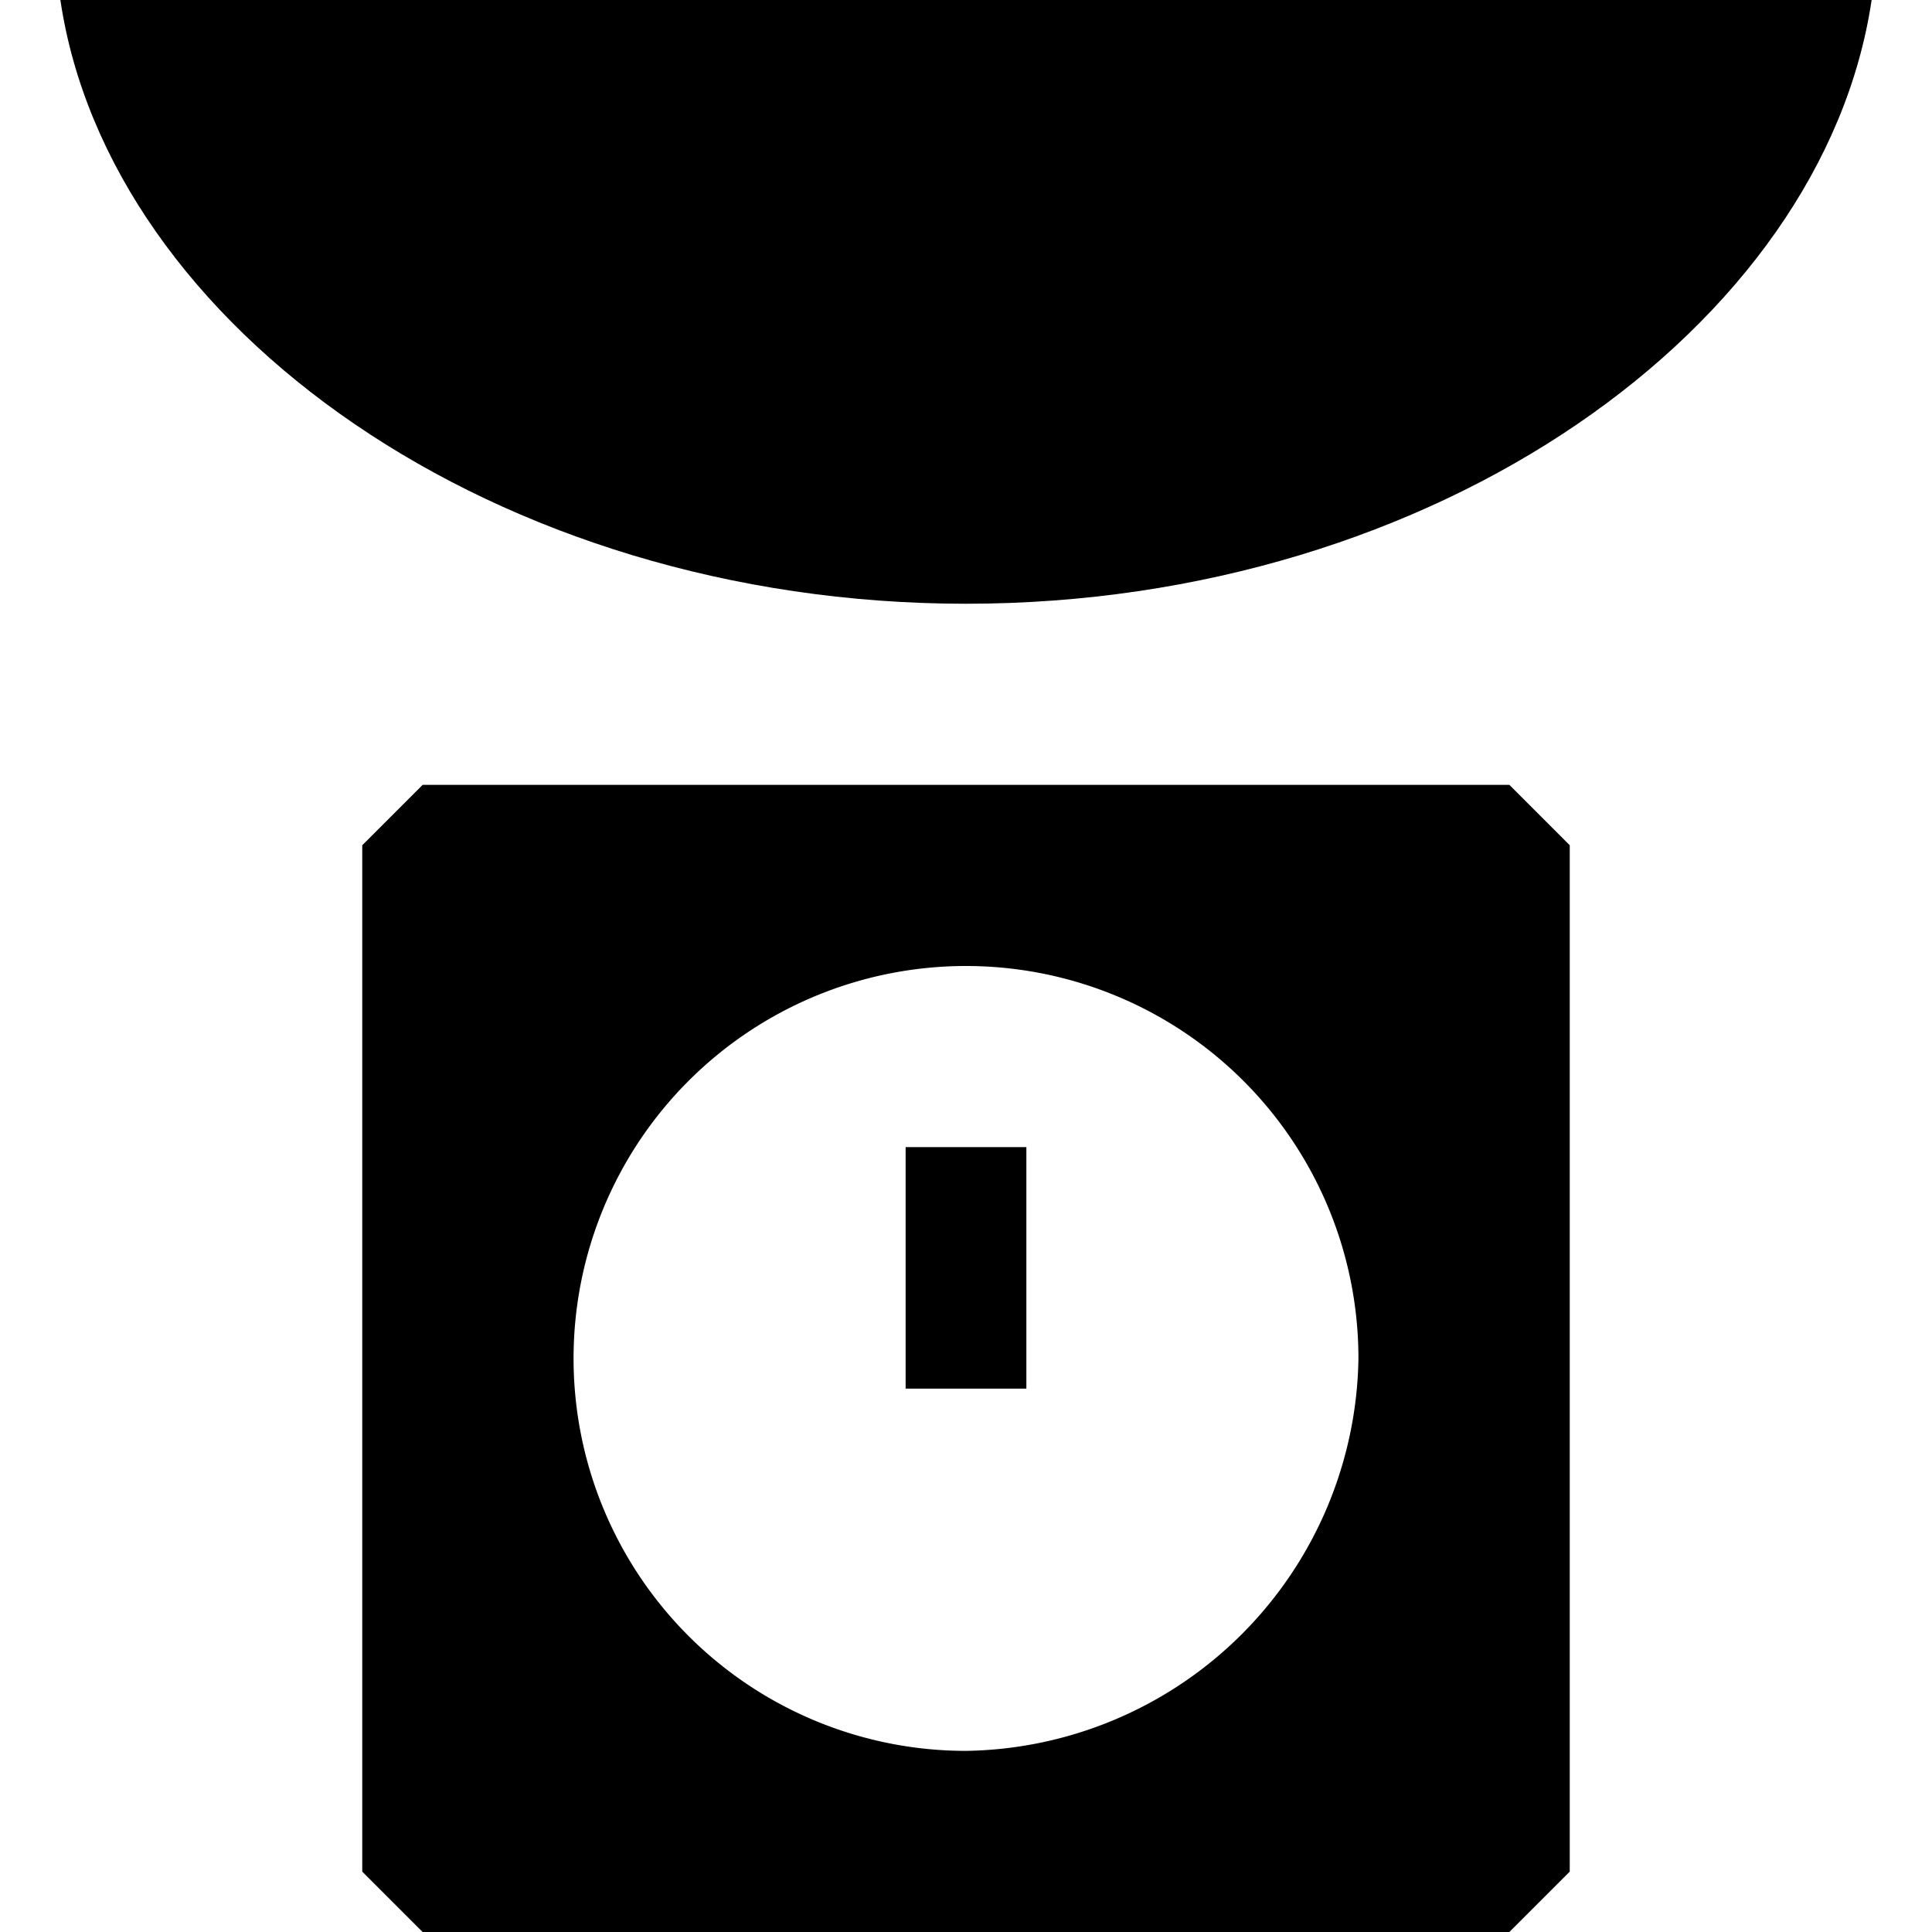 <svg xmlns="http://www.w3.org/2000/svg" width="32" height="32" viewBox="0 0 32 32"><title>cooking-ingredients</title><rect x="15" y="19" width="2" height="4"/><path d="M7,13,6,14V31l1,1H25l1-1V14l-1-1Zm9,16a6.5,6.5,0,1,1,6.5-6.5A6.6,6.6,0,0,1,16,29Z"/><path d="M1,0c.8,5.4,7.2,10,15,10S30.2,5.4,31,0Z"/></svg>